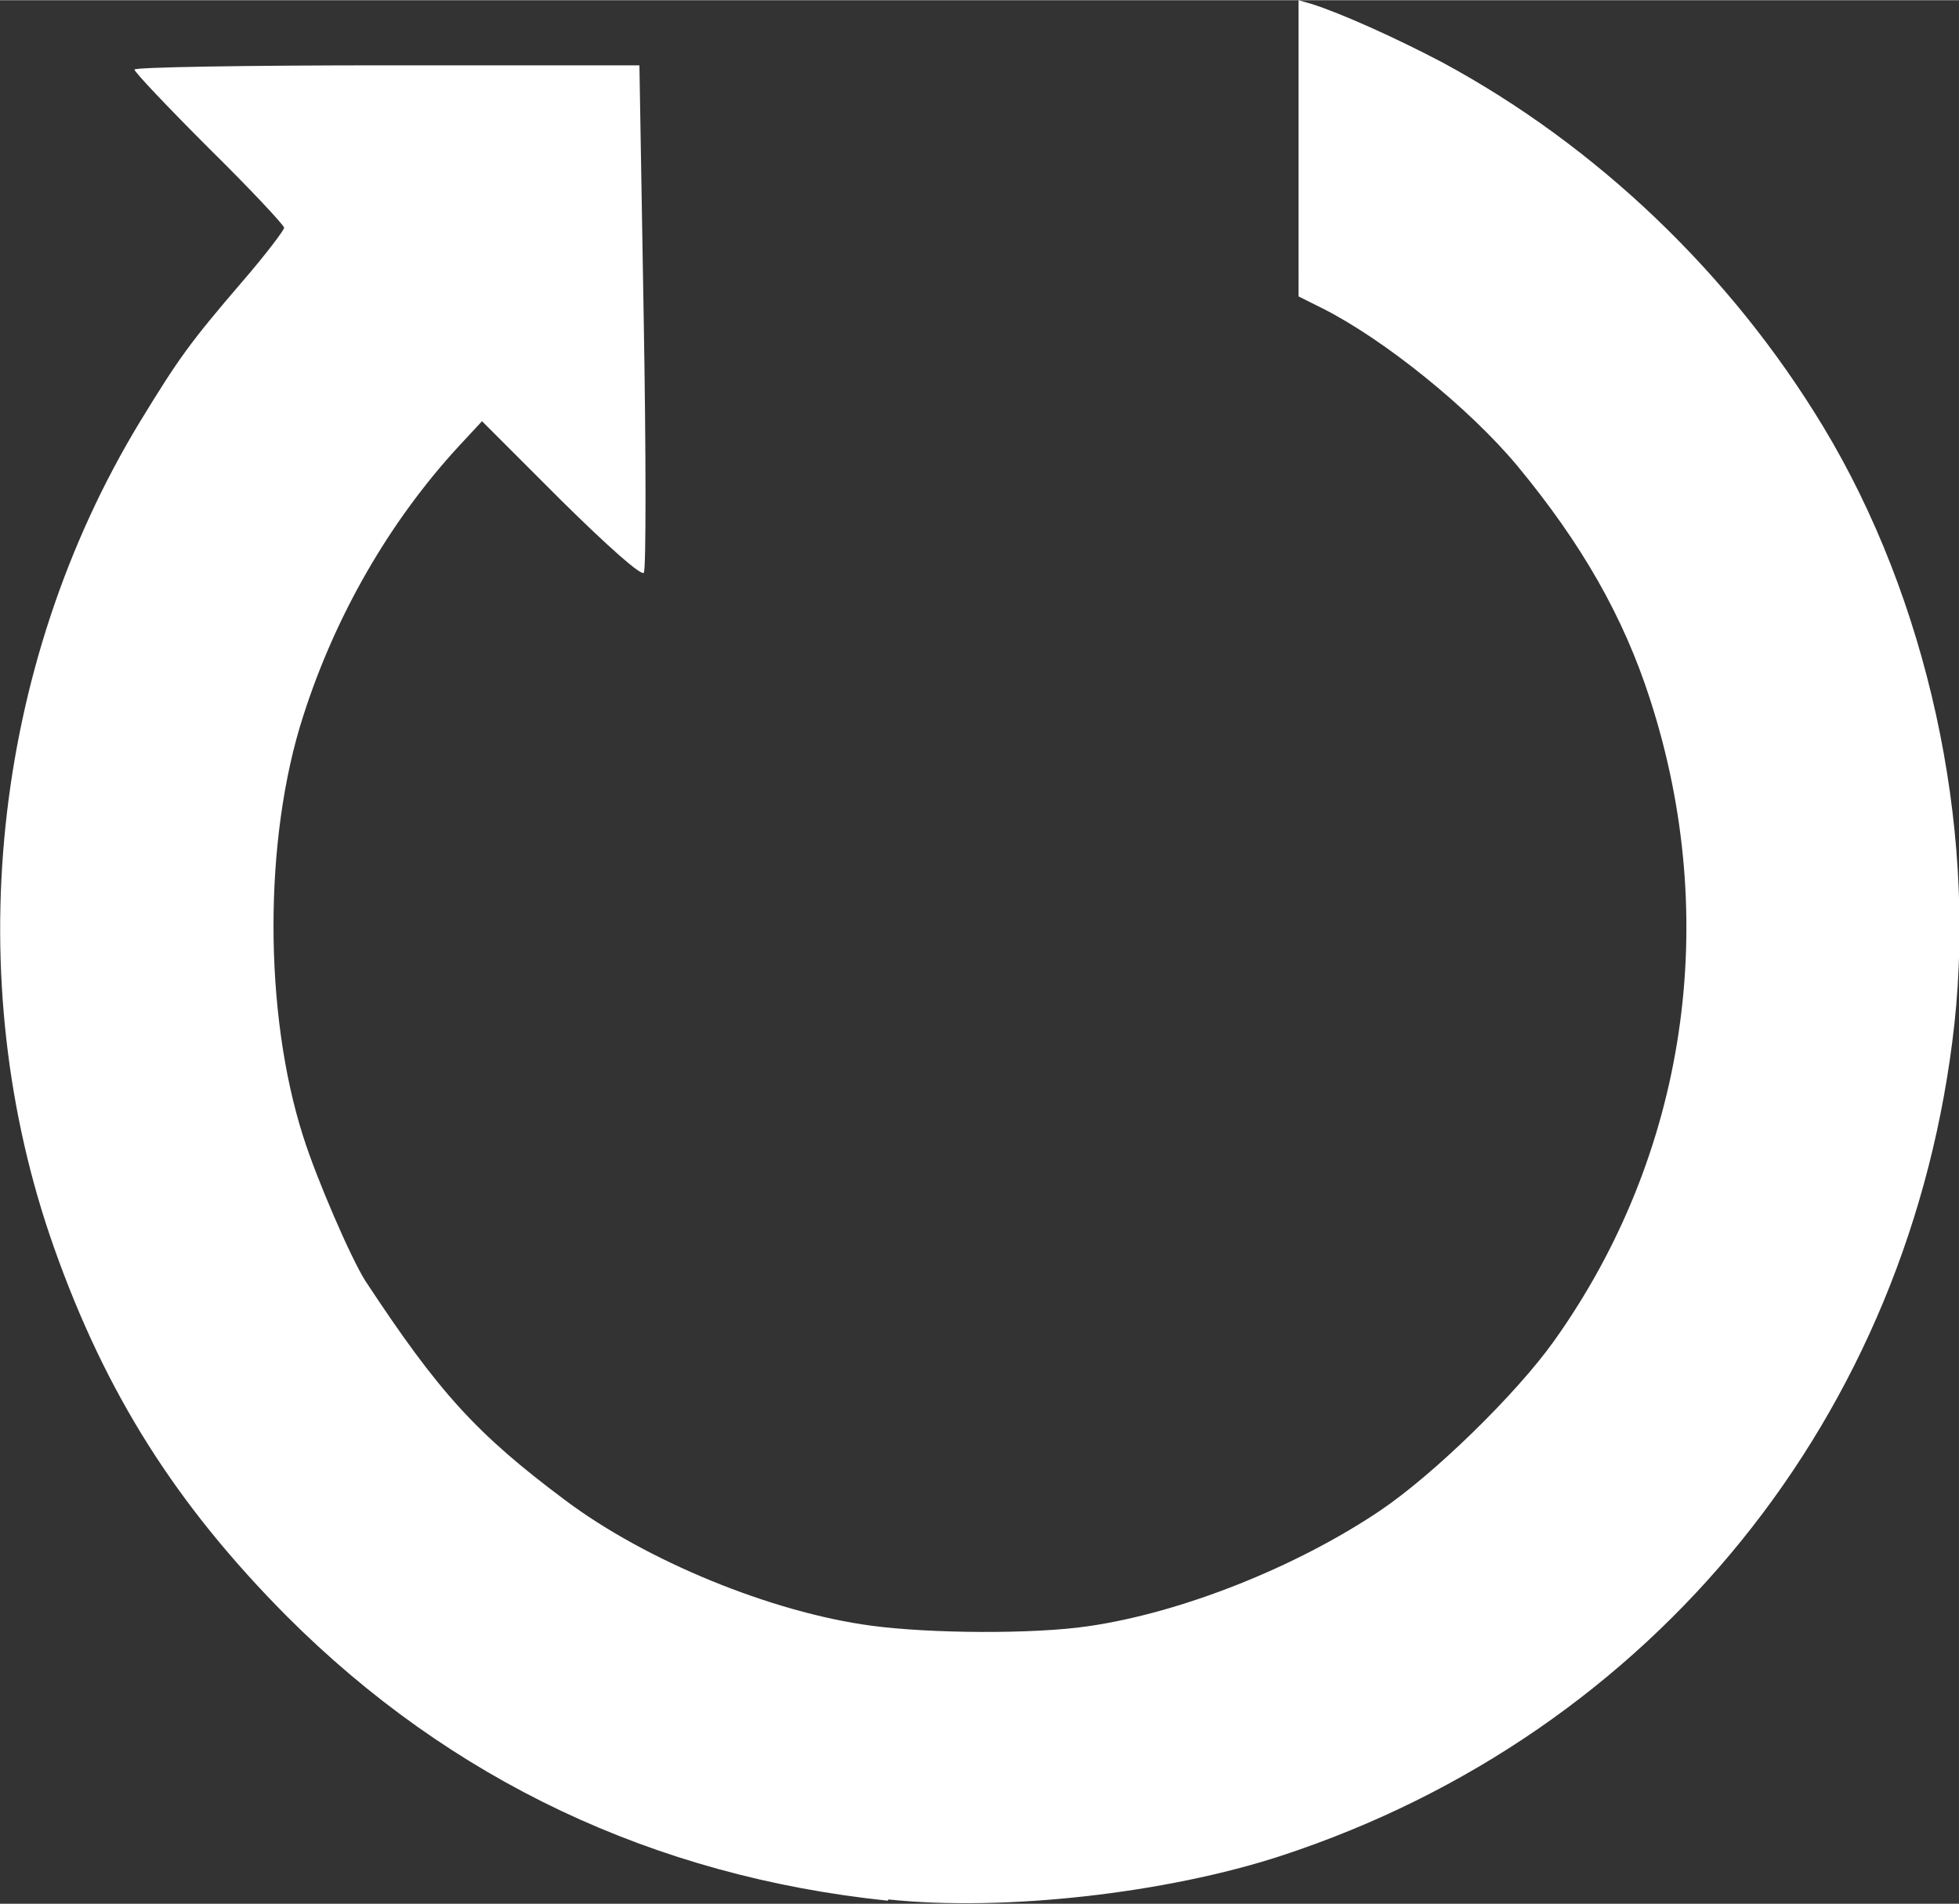<svg xmlns="http://www.w3.org/2000/svg" xmlns:svg="http://www.w3.org/2000/svg" id="svg8" width="12.168" height="11.827" version="1.1" viewBox="0 0 3.22 3.129"><rect x="0" y="0" width="3.22" height="3.129" fill="#333333" stroke="none"/><g id="layer1" transform="translate(-146.597,-94.001)"><path style="fill:#fff;stroke-width:.009" id="path5156" d="m 148.056,97.125 c -0.384,-0.04 -0.718,-0.198 -0.987,-0.467 -0.182,-0.183 -0.298,-0.366 -0.383,-0.606 -0.157,-0.443 -0.103,-0.956 0.141,-1.358 0.064,-0.105 0.083,-0.131 0.167,-0.229 0.039,-0.045 0.07,-0.086 0.07,-0.09 0,-0.004 -0.055,-0.063 -0.123,-0.13 -0.068,-0.068 -0.123,-0.126 -0.123,-0.13 0,-0.004 0.187,-0.007 0.415,-0.007 h 0.415 l 0.007,0.412 c 0.004,0.226 0.004,0.416 2.9e-4,0.422 -0.004,0.006 -0.059,-0.043 -0.136,-0.119 l -0.13,-0.13 -0.039,0.042 c -0.113,0.123 -0.202,0.277 -0.255,0.443 -0.065,0.201 -0.065,0.488 1.4e-4,0.691 0.022,0.07 0.079,0.201 0.102,0.237 0.121,0.184 0.183,0.252 0.329,0.361 0.132,0.099 0.338,0.184 0.503,0.206 0.097,0.013 0.267,0.014 0.356,8.53e-4 0.153,-0.022 0.342,-0.097 0.48,-0.19 0.089,-0.06 0.224,-0.192 0.286,-0.279 0.218,-0.306 0.275,-0.692 0.158,-1.054 -0.044,-0.137 -0.113,-0.257 -0.218,-0.384 -0.079,-0.095 -0.219,-0.208 -0.32,-0.259 l -0.04,-0.02 V 94.243 94.001 l 0.021,0.006 c 0.048,0.015 0.139,0.056 0.215,0.096 0.254,0.137 0.475,0.348 0.627,0.6 0.17,0.282 0.251,0.65 0.215,0.981 -0.071,0.643 -0.494,1.166 -1.106,1.367 -0.189,0.062 -0.456,0.092 -0.646,0.072 z"/></g></svg>